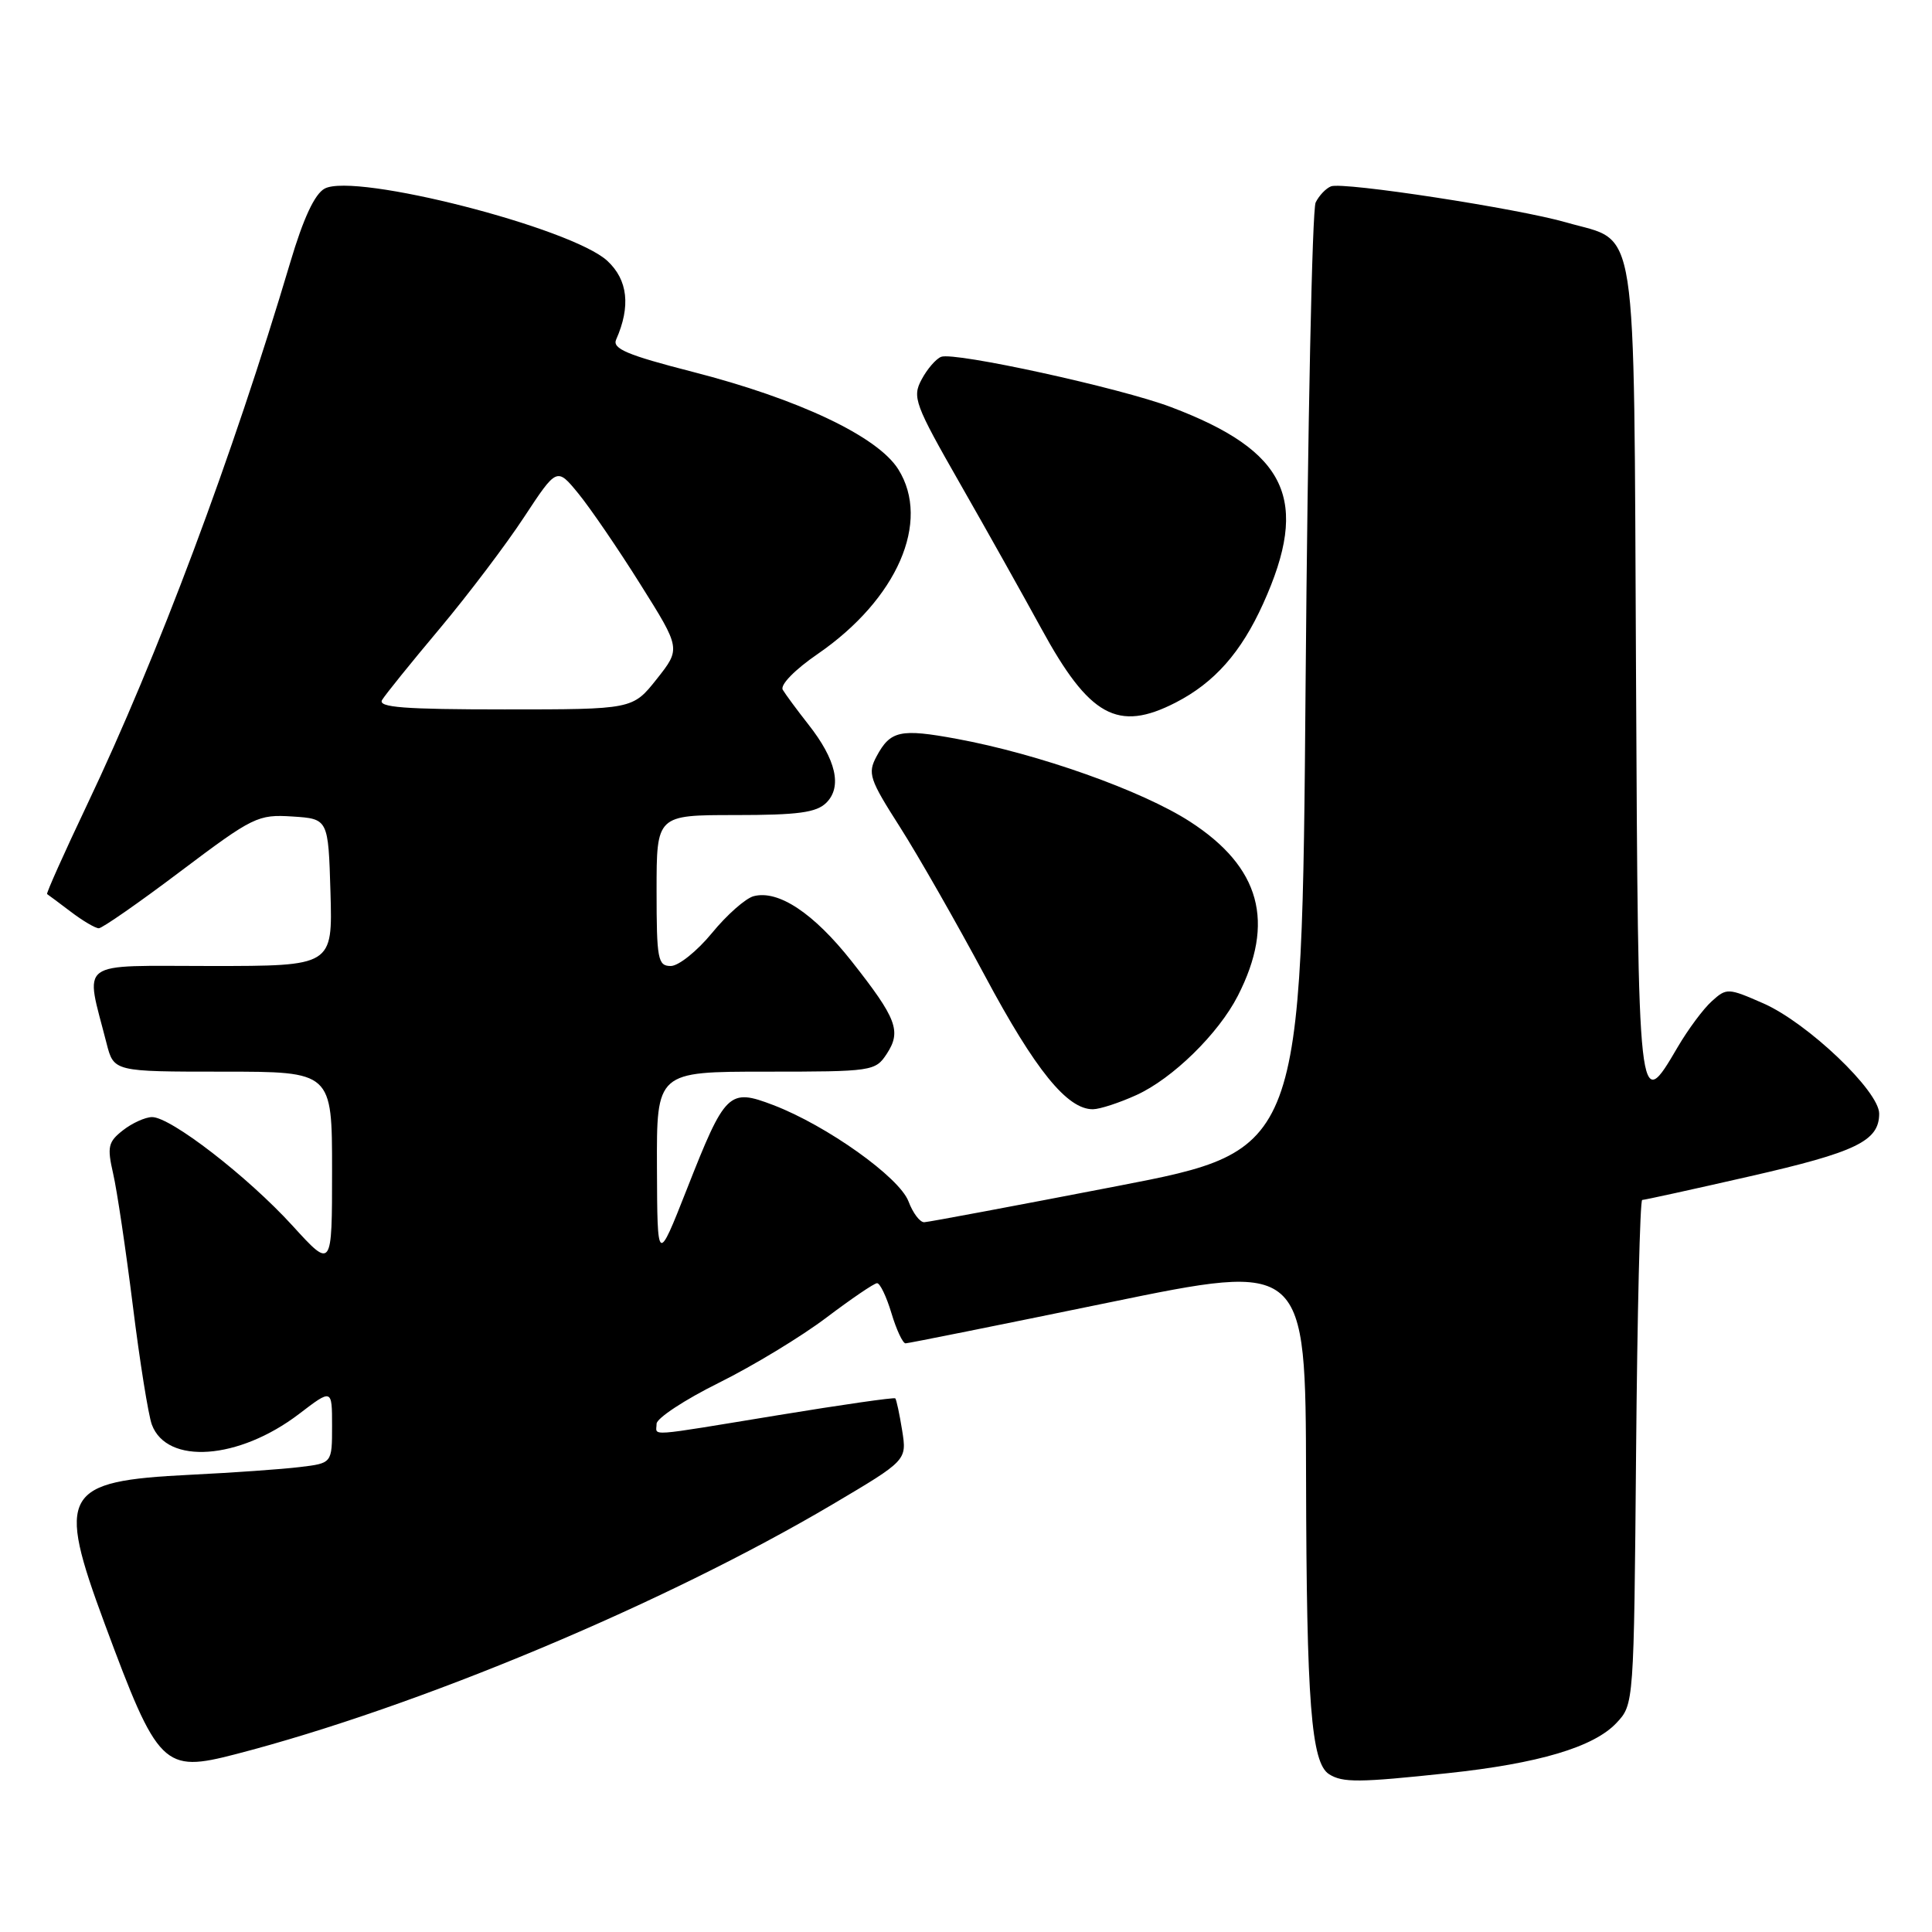 <?xml version="1.0" encoding="UTF-8" standalone="no"?>
<!DOCTYPE svg PUBLIC "-//W3C//DTD SVG 1.1//EN" "http://www.w3.org/Graphics/SVG/1.1/DTD/svg11.dtd" >
<svg xmlns="http://www.w3.org/2000/svg" xmlns:xlink="http://www.w3.org/1999/xlink" version="1.1" viewBox="0 0 256 256">
 <g >
 <path fill="currentColor"
d=" M 191.79 234.96 C 203.87 233.68 211.18 231.50 214.19 228.30 C 216.50 225.84 216.50 225.80 216.79 192.42 C 216.95 174.04 217.31 159.00 217.60 159.00 C 217.90 159.00 224.29 157.60 231.82 155.88 C 245.97 152.66 249.00 151.19 249.00 147.56 C 249.00 144.57 239.52 135.54 233.67 132.96 C 228.98 130.90 228.78 130.89 226.82 132.67 C 225.70 133.67 223.67 136.41 222.30 138.75 C 217.07 147.67 217.07 147.69 216.78 89.10 C 216.46 27.73 217.16 32.26 207.57 29.48 C 201.18 27.63 177.98 24.07 176.37 24.69 C 175.70 24.95 174.78 25.91 174.33 26.83 C 173.87 27.75 173.28 56.39 173.00 90.47 C 172.50 152.44 172.50 152.44 148.00 157.17 C 134.53 159.77 123.04 161.93 122.47 161.95 C 121.90 161.98 120.96 160.73 120.38 159.19 C 119.17 155.99 109.55 149.14 102.47 146.43 C 96.57 144.18 96.10 144.64 91.01 157.58 C 87.10 167.50 87.10 167.50 87.05 154.75 C 87.00 142.00 87.00 142.00 101.48 142.00 C 115.58 142.00 115.99 141.94 117.50 139.64 C 119.46 136.64 118.84 134.98 112.86 127.39 C 107.83 121.01 103.14 117.89 99.86 118.75 C 98.80 119.03 96.31 121.22 94.34 123.63 C 92.37 126.03 89.91 128.00 88.88 128.00 C 87.17 128.00 87.00 127.12 87.00 118.00 C 87.00 108.00 87.00 108.00 97.43 108.00 C 105.77 108.00 108.19 107.67 109.50 106.36 C 111.61 104.25 110.79 100.66 107.12 96.00 C 105.61 94.08 104.08 92.00 103.72 91.40 C 103.34 90.76 105.32 88.73 108.37 86.64 C 118.89 79.39 123.37 69.11 119.03 62.19 C 116.30 57.83 105.83 52.87 91.74 49.26 C 83.12 47.05 81.11 46.20 81.64 45.00 C 83.59 40.60 83.20 37.09 80.48 34.57 C 75.75 30.19 47.03 22.84 43.02 24.99 C 41.70 25.70 40.20 28.91 38.46 34.77 C 30.81 60.50 20.91 86.93 11.53 106.65 C 8.48 113.07 6.10 118.39 6.24 118.47 C 6.38 118.56 7.80 119.61 9.38 120.81 C 10.97 122.02 12.64 123.00 13.09 123.00 C 13.54 123.00 18.43 119.60 23.94 115.44 C 33.54 108.21 34.18 107.90 38.74 108.19 C 43.50 108.50 43.50 108.50 43.79 118.25 C 44.07 128.00 44.07 128.00 27.96 128.00 C 9.94 128.00 11.26 127.02 14.12 138.25 C 15.08 142.00 15.08 142.00 29.54 142.00 C 44.00 142.00 44.00 142.00 44.00 155.08 C 44.00 168.16 44.00 168.16 38.75 162.40 C 32.79 155.87 22.59 147.99 20.14 148.02 C 19.24 148.03 17.50 148.82 16.29 149.77 C 14.33 151.30 14.18 151.96 14.99 155.50 C 15.50 157.70 16.67 165.57 17.60 173.00 C 18.52 180.43 19.66 187.52 20.12 188.77 C 22.12 194.13 31.64 193.44 39.62 187.36 C 44.00 184.01 44.00 184.01 44.00 188.95 C 44.00 193.88 44.00 193.88 39.75 194.39 C 37.41 194.68 30.83 195.14 25.13 195.42 C 8.32 196.25 7.44 197.81 13.88 215.18 C 20.94 234.21 21.65 234.92 31.22 232.44 C 55.36 226.19 88.05 212.50 110.34 199.32 C 120.17 193.50 120.17 193.50 119.54 189.54 C 119.19 187.36 118.78 185.45 118.63 185.29 C 118.47 185.14 111.51 186.14 103.16 187.51 C 85.27 190.44 87.00 190.32 87.00 188.66 C 87.00 187.93 90.71 185.48 95.25 183.23 C 99.79 180.98 106.20 177.09 109.50 174.59 C 112.80 172.10 115.82 170.04 116.21 170.03 C 116.60 170.01 117.46 171.80 118.12 174.00 C 118.78 176.20 119.62 178.00 119.99 178.00 C 120.35 178.00 132.43 175.57 146.83 172.61 C 173.00 167.22 173.00 167.22 173.06 195.86 C 173.12 225.58 173.74 233.59 176.11 235.09 C 177.91 236.23 180.07 236.21 191.79 234.96 Z  M 150.58 145.10 C 155.36 142.93 161.45 136.98 164.02 131.95 C 169.01 122.19 167.01 114.90 157.68 108.87 C 151.32 104.76 137.63 99.90 126.77 97.90 C 119.29 96.52 117.98 96.81 116.15 100.22 C 114.94 102.48 115.20 103.25 119.25 109.59 C 121.67 113.39 126.74 122.27 130.51 129.31 C 137.18 141.79 141.42 147.02 144.83 146.98 C 145.75 146.97 148.34 146.12 150.58 145.10 Z  M 155.79 93.09 C 160.92 90.45 164.45 86.46 167.37 80.00 C 173.61 66.22 170.59 59.77 155.16 53.94 C 148.45 51.40 126.48 46.60 124.71 47.28 C 124.03 47.54 122.86 48.89 122.12 50.28 C 120.85 52.64 121.20 53.56 127.25 64.15 C 130.82 70.39 135.63 78.99 137.96 83.25 C 144.34 94.96 148.11 97.04 155.79 93.09 Z  M 50.63 92.75 C 51.04 92.06 54.47 87.81 58.25 83.31 C 62.03 78.80 67.07 72.14 69.45 68.51 C 73.79 61.92 73.79 61.92 76.64 65.40 C 78.21 67.32 81.91 72.73 84.85 77.42 C 90.21 85.95 90.21 85.95 87.02 89.98 C 83.83 94.00 83.83 94.00 66.86 94.00 C 53.54 94.00 50.04 93.73 50.63 92.75 Z "/>
</g>
</svg>